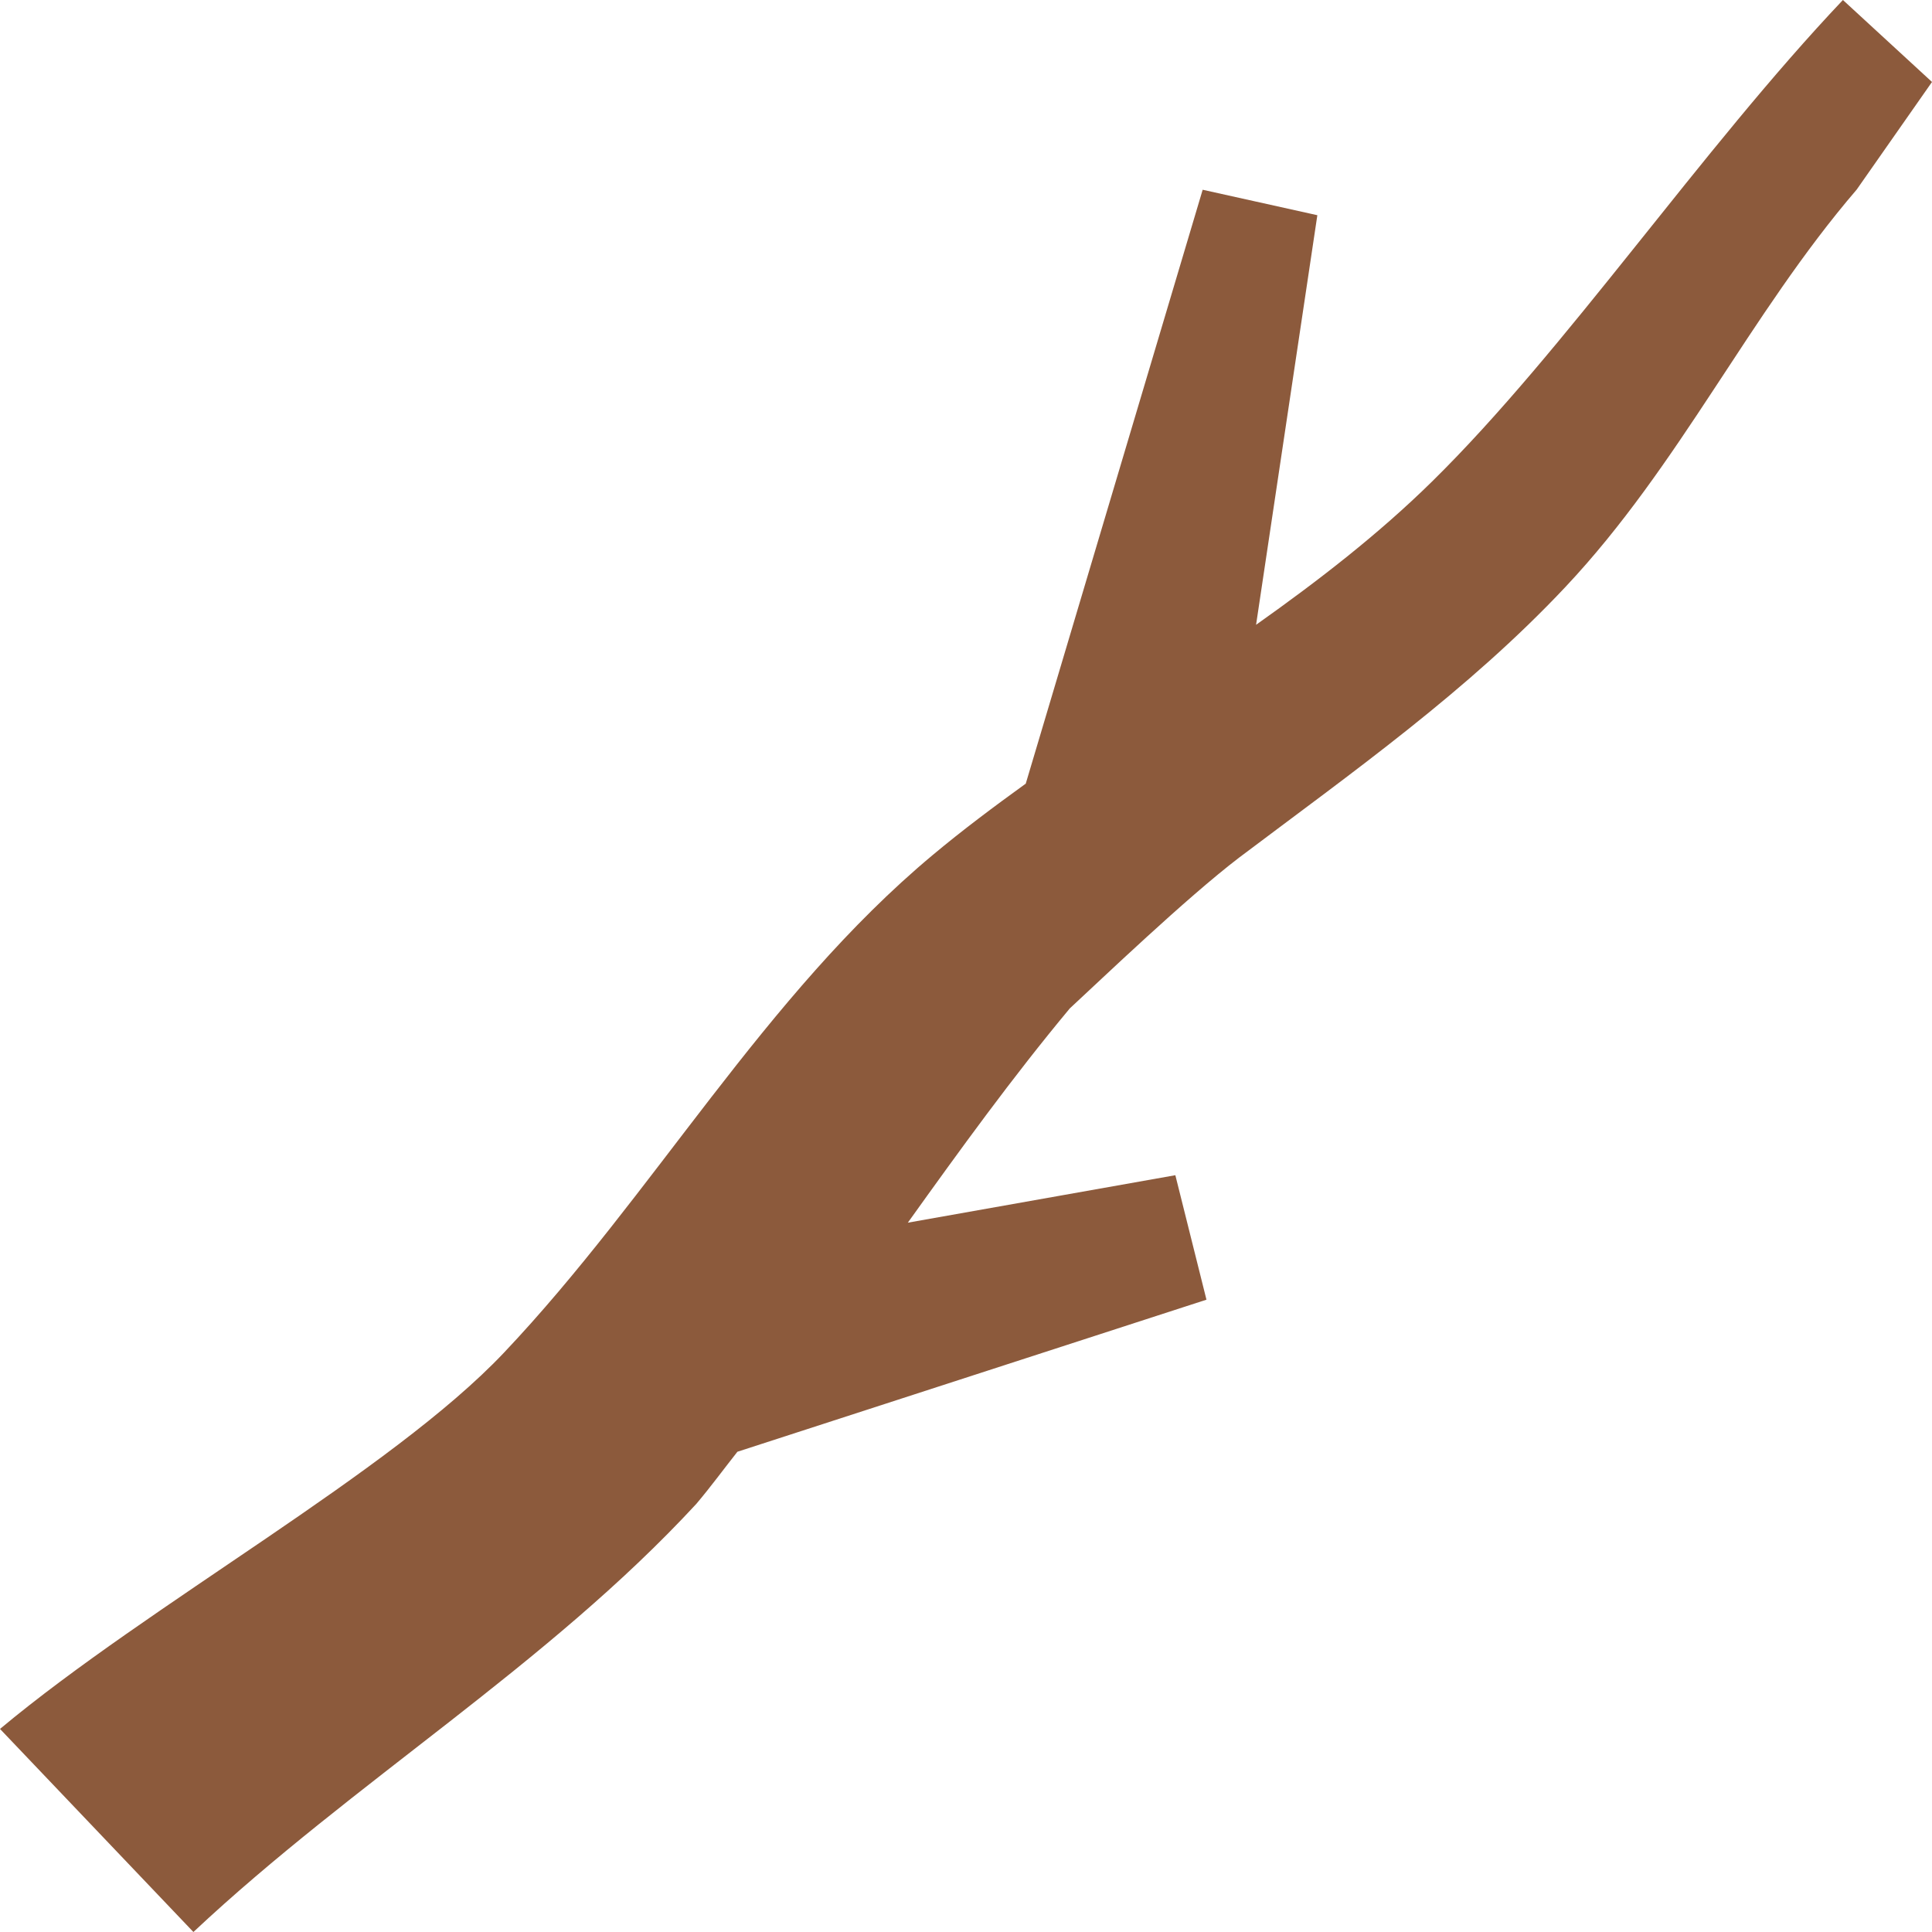 <?xml version="1.0" encoding="UTF-8" standalone="no"?>
<svg width="28px" height="28px" viewBox="0 0 28 28" version="1.1" xmlns="http://www.w3.org/2000/svg" xmlns:xlink="http://www.w3.org/1999/xlink" xmlns:sketch="http://www.bohemiancoding.com/sketch/ns">
    <!-- Generator: Sketch 3.3 (11970) - http://www.bohemiancoding.com/sketch -->
    <title>stick</title>
    <desc>Created with Sketch.</desc>
    <defs></defs>
    <g id="Page-1" stroke="none" stroke-width="1" fill="none" fill-rule="evenodd" sketch:type="MSPage">
        <g id="Symbolicons-Color" sketch:type="MSArtboardGroup" transform="translate(-924, -252)" fill="#8C5A3C">
            <g id="stick" sketch:type="MSLayerGroup" transform="translate(924, 252)">
                <path d="M26.709,0 C24.647,2.176 22.691,5.075 20.755,6.978 C19.976,7.744 19.106,8.416 18.204,9.055 L19.092,3.119 L17.43,2.75 L14.866,11.357 C14.405,11.69 13.95,12.03 13.517,12.392 C11.071,14.434 9.47,17.317 7.3,19.608 C5.664,21.335 2.18,23.237 0,25.057 C0.934,26.038 1.869,27.019 2.803,28 C5.129,25.818 7.931,24.135 10.092,21.795 C10.3,21.549 10.488,21.292 10.687,21.04 L17.485,18.836 L17.034,17.032 L13.157,17.72 C13.91,16.668 14.668,15.619 15.504,14.615 C15.967,14.187 17.183,13.022 17.957,12.43 C19.611,11.184 21.275,10.01 22.69,8.504 C24.352,6.735 25.348,4.565 26.909,2.747 L28,1.188 C27.57,0.792 27.139,0.396 26.709,0" id="Fill-133" sketch:type="MSShapeGroup"></path>
            </g>
        </g>
    </g>
</svg>
